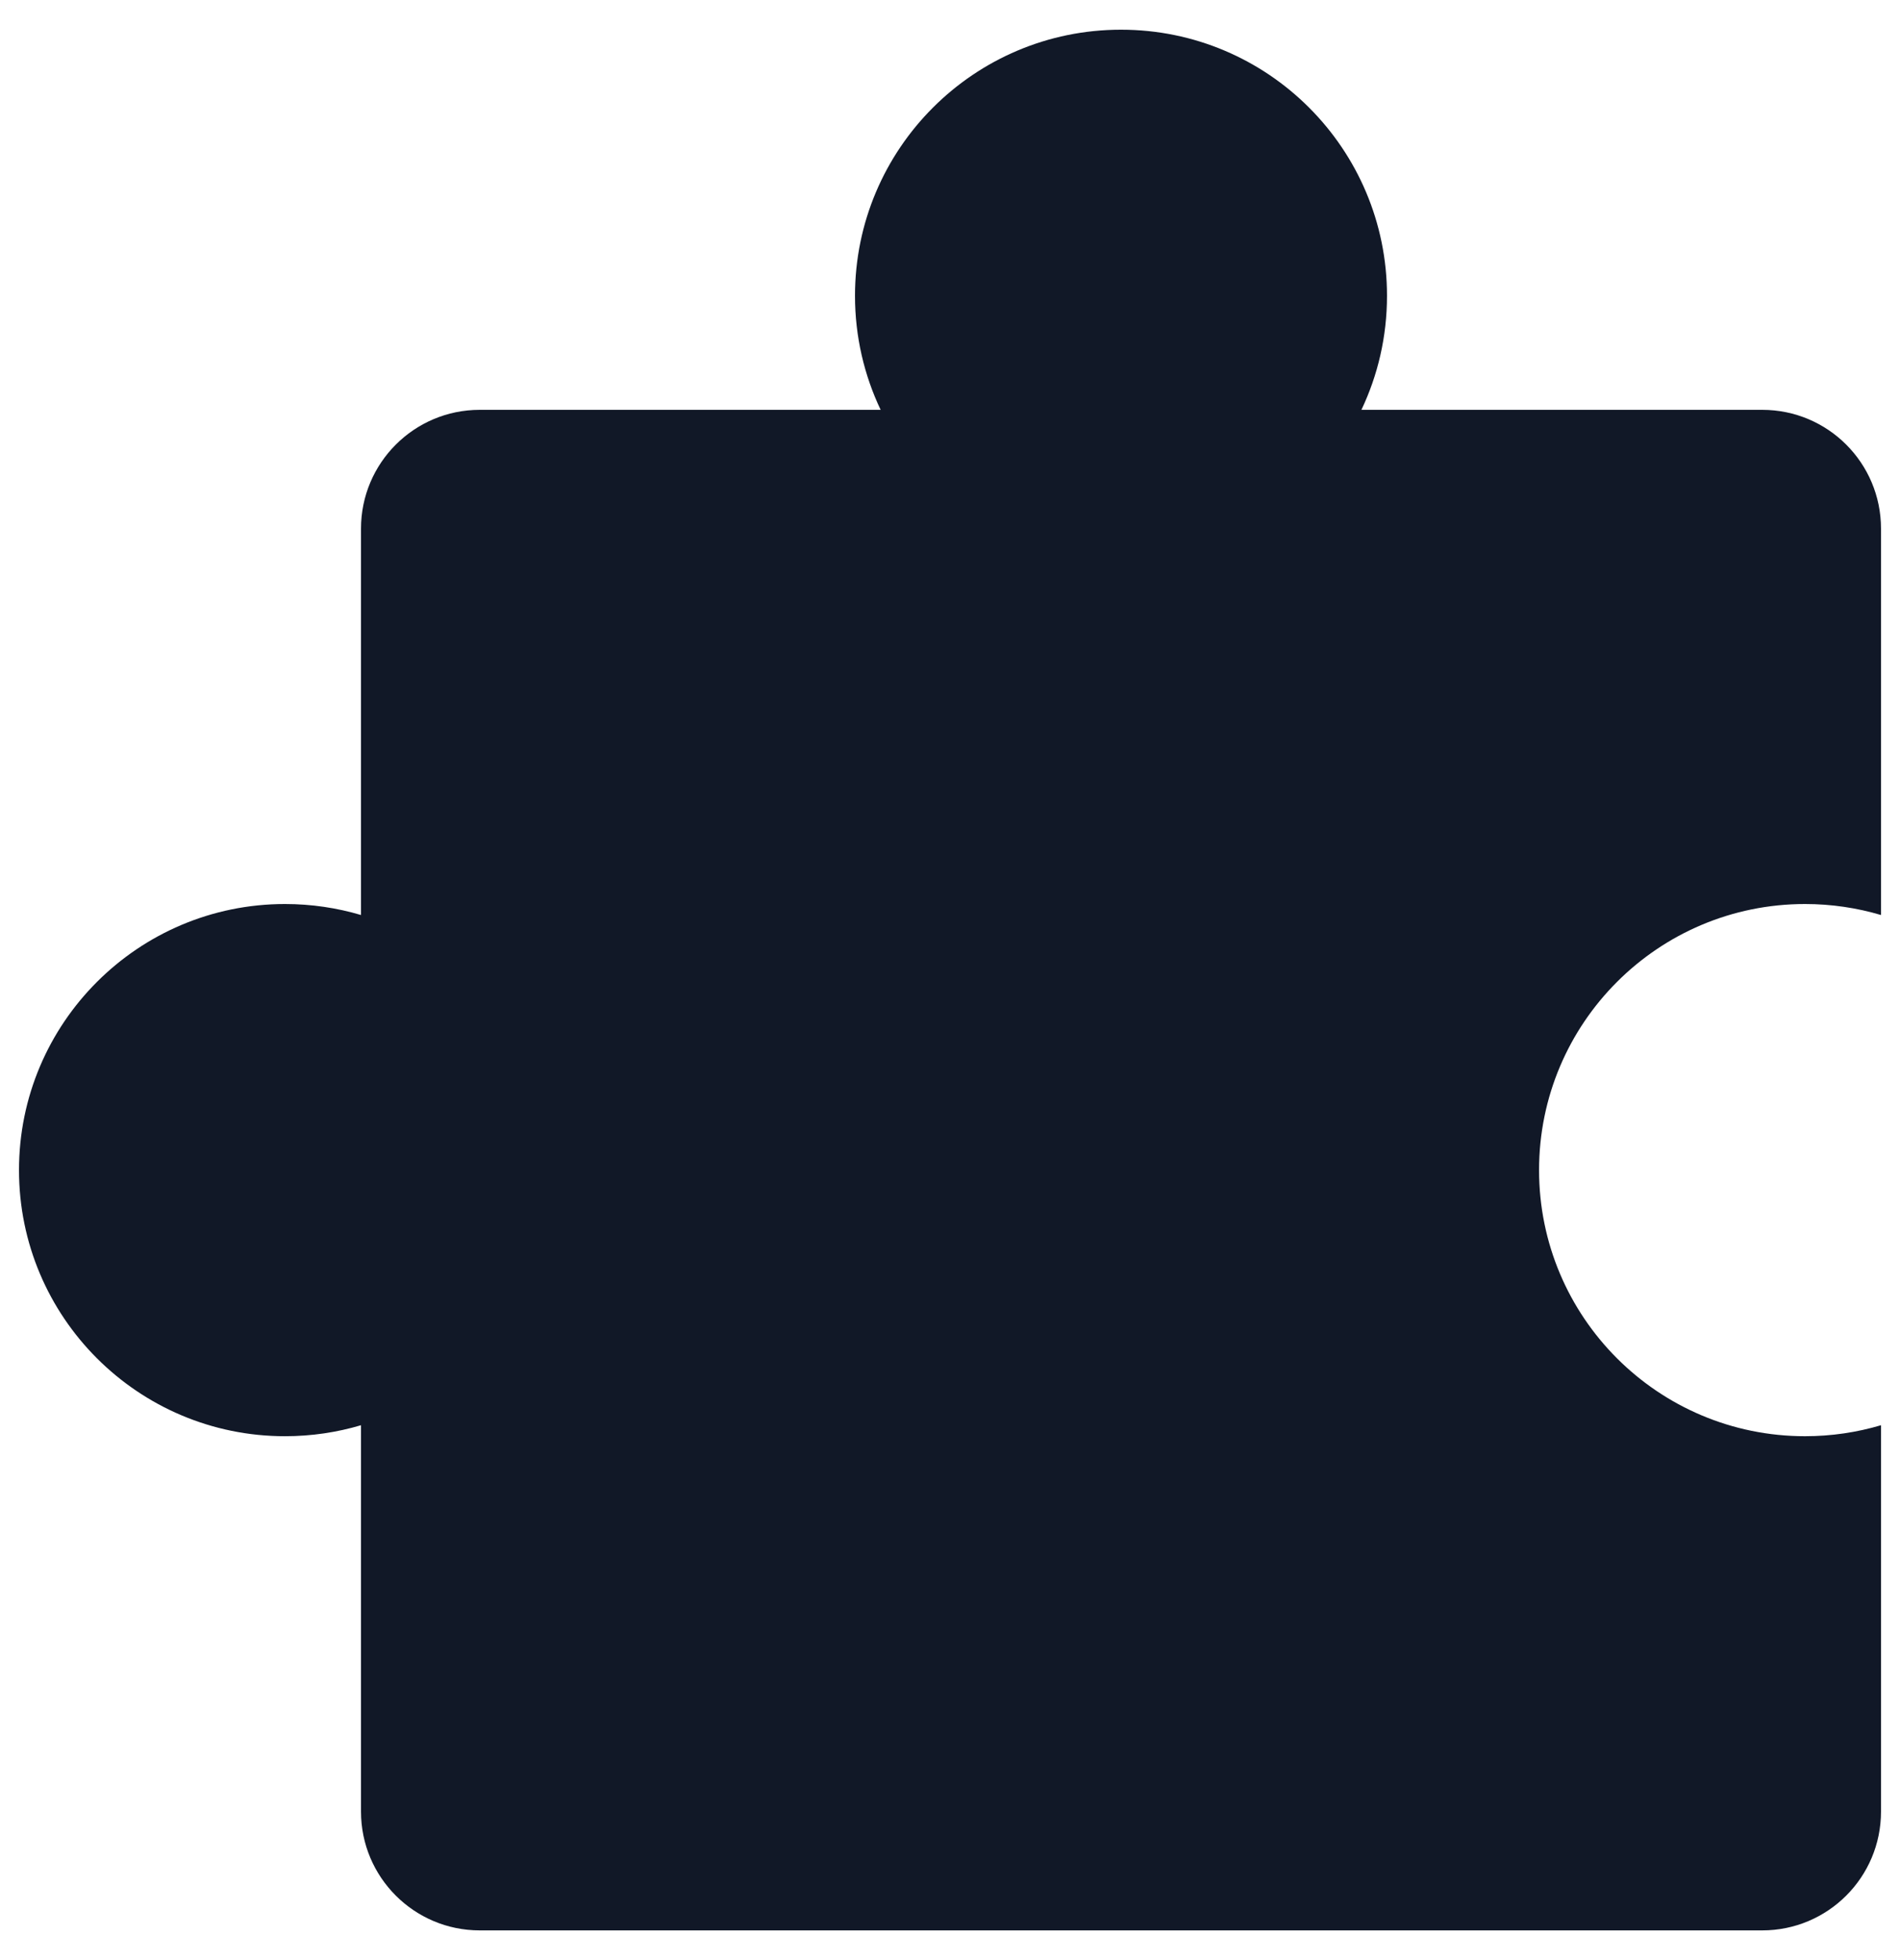 <svg width="32" height="33" viewBox="0 0 32 33" fill="none" xmlns="http://www.w3.org/2000/svg">
<path fill-rule="evenodd" clip-rule="evenodd" d="M22.929 6.9C23.206 6.318 23.36 5.667 23.36 4.98C23.36 2.506 21.355 0.5 18.88 0.5C16.406 0.5 14.4 2.506 14.4 4.98C14.4 5.667 14.555 6.318 14.832 6.9H8.08C6.976 6.9 6.08 7.795 6.08 8.9V15.405C5.675 15.285 5.245 15.22 4.8 15.22C2.326 15.22 0.32 17.226 0.32 19.7C0.32 22.174 2.326 24.18 4.8 24.18C5.245 24.18 5.675 24.115 6.08 23.995V30.5C6.08 31.605 6.976 32.5 8.08 32.5H29.68C30.785 32.5 31.68 31.605 31.68 30.5V23.995C31.275 24.115 30.845 24.18 30.401 24.18C27.926 24.18 25.921 22.174 25.921 19.7C25.921 17.226 27.926 15.22 30.401 15.22C30.845 15.22 31.275 15.285 31.68 15.405V8.9C31.68 7.795 30.785 6.9 29.68 6.9H22.929Z" fill="#111827"/>
</svg>

